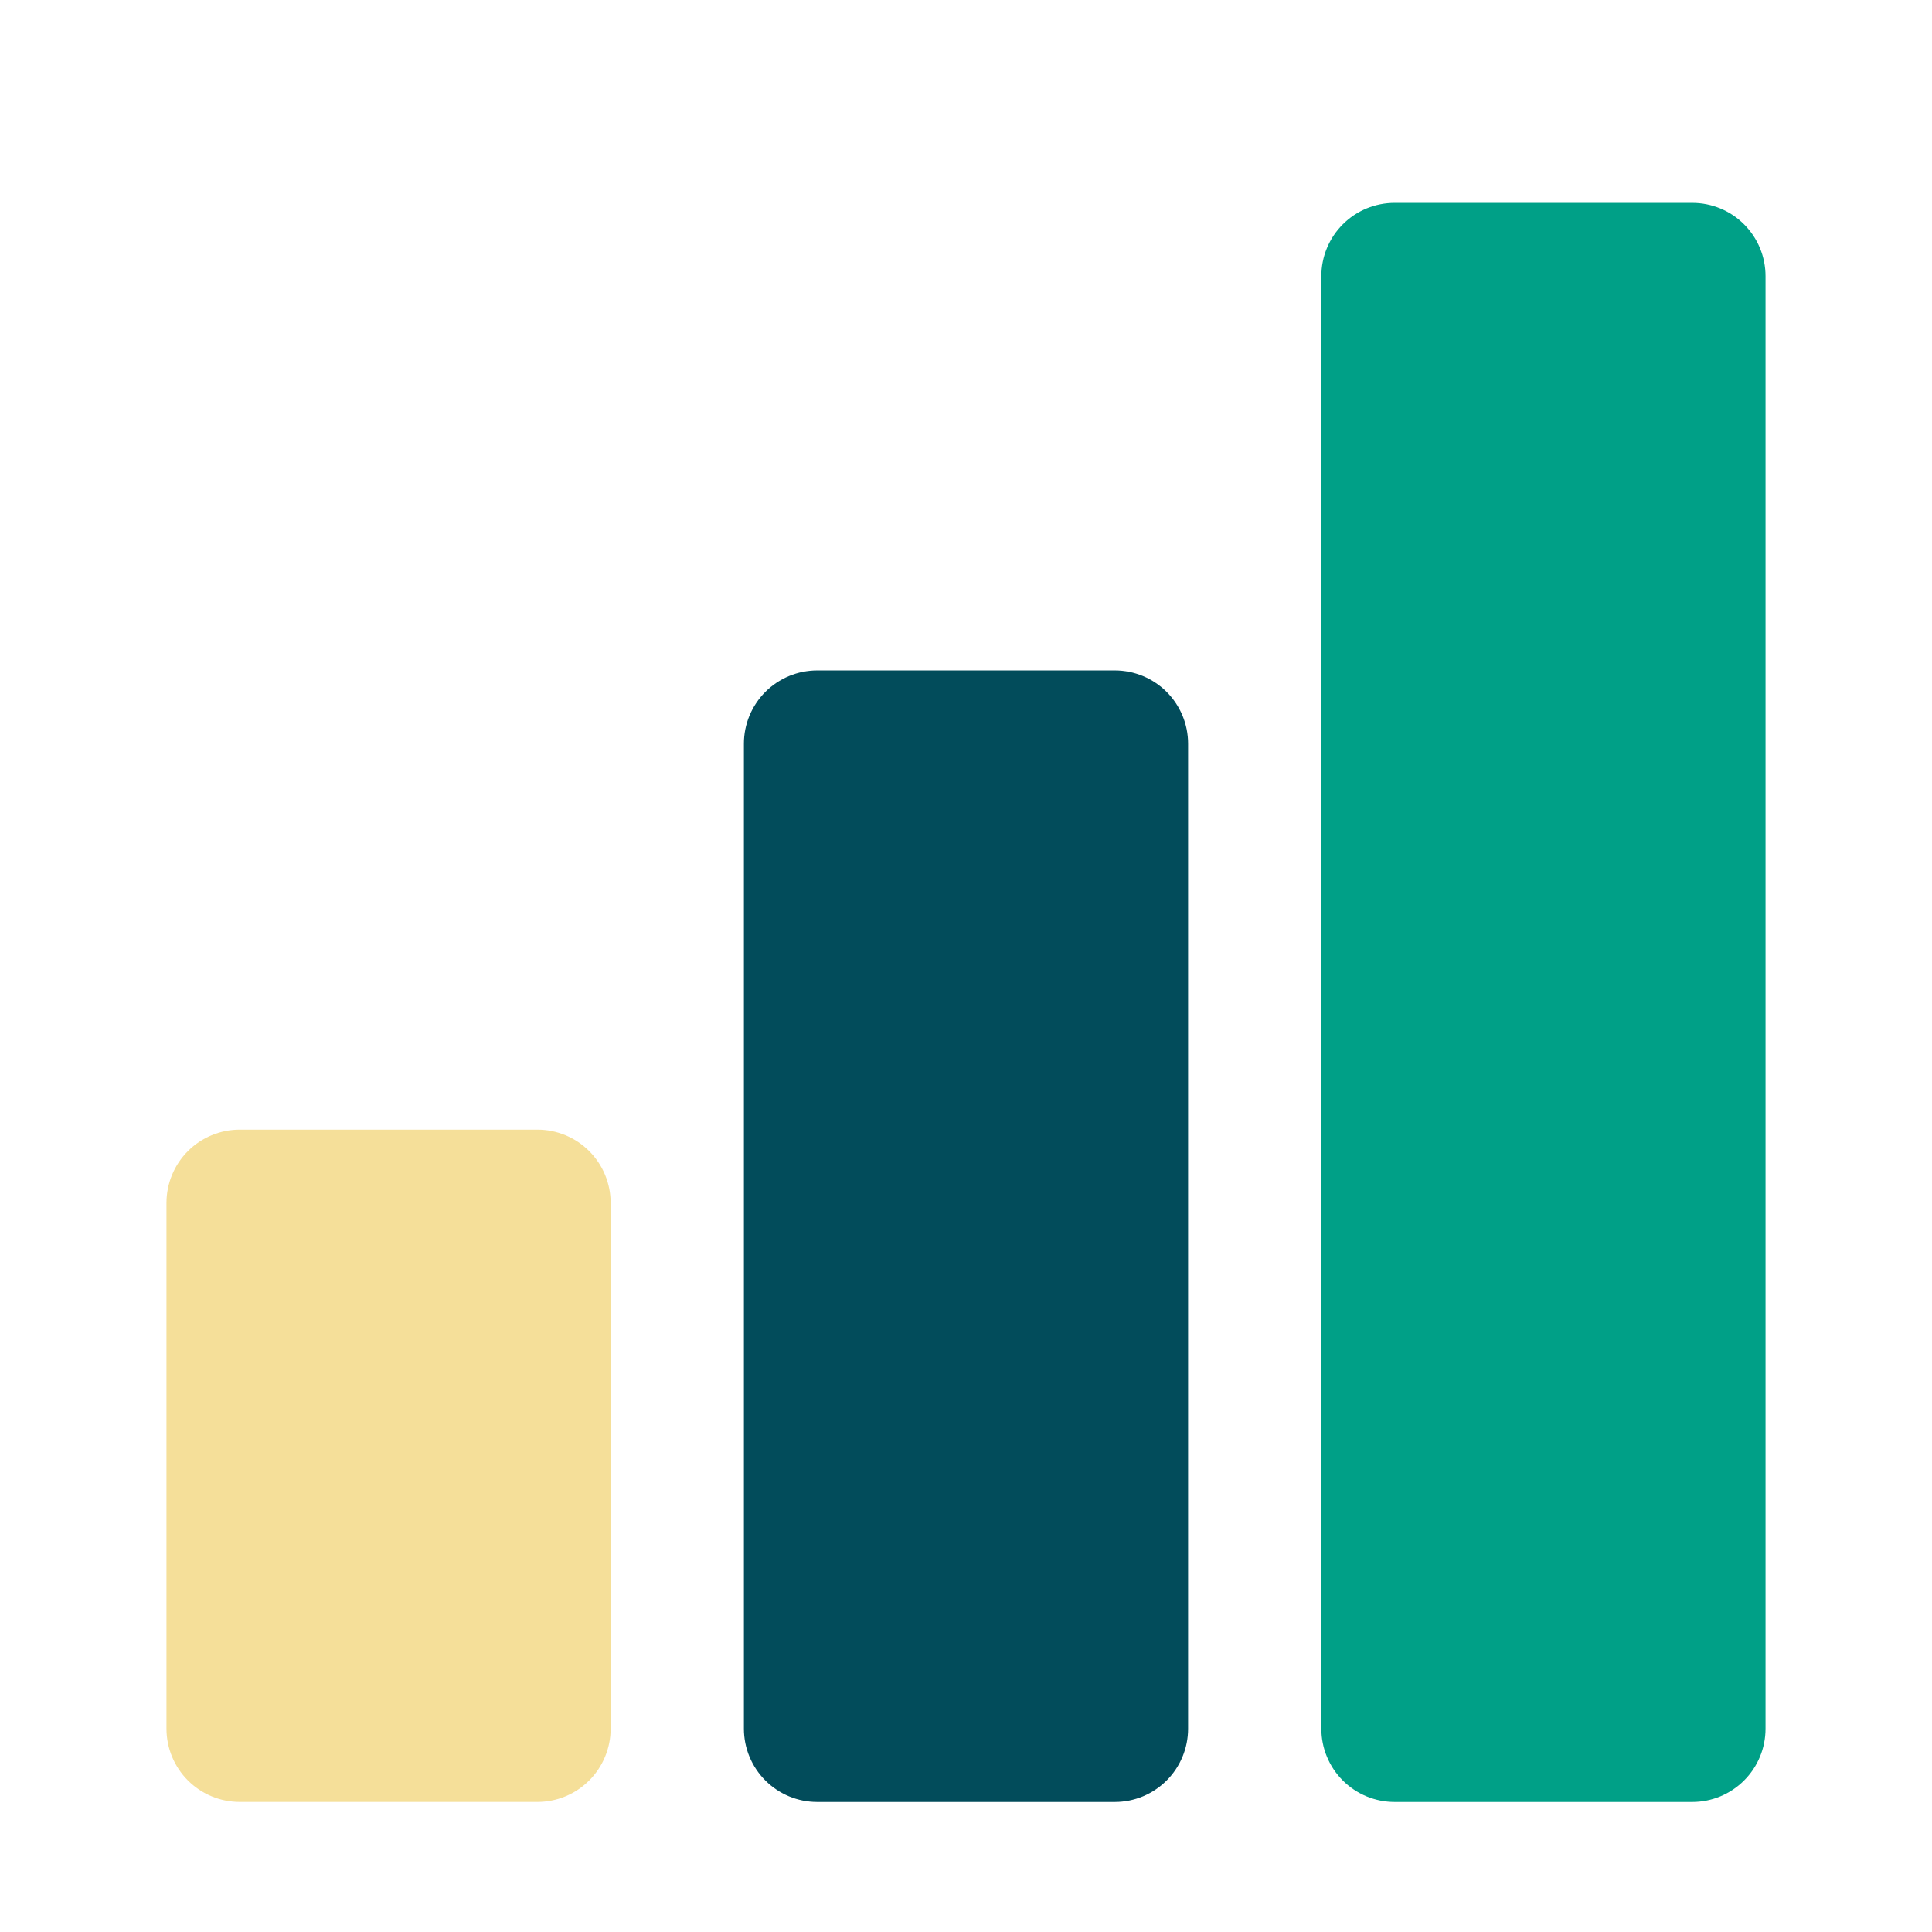 <svg xmlns="http://www.w3.org/2000/svg" xmlns:xlink="http://www.w3.org/1999/xlink" width="500" zoomAndPan="magnify" viewBox="0 0 375 375" height="500" preserveAspectRatio="xMidYMid meet" version="1.0"><defs><clipPath id="72865c904e"><path d="M 32.309 219 L 119 219 L 119 350 L 32.309 350 Z M 32.309 219 " clip-rule="nonzero"/></clipPath><clipPath id="724c00bcba"><path d="M 256 39 L 342.809 39 L 342.809 350 L 256 350 Z M 256 39 " clip-rule="nonzero"/></clipPath></defs><g clip-path="url(#72865c904e)"><path fill="#f5df99" d="M 46.523 219.266 L 104.312 219.266 C 105.246 219.266 106.172 219.355 107.086 219.539 C 108 219.723 108.891 219.992 109.754 220.348 C 110.613 220.707 111.434 221.145 112.211 221.66 C 112.984 222.18 113.703 222.77 114.363 223.43 C 115.023 224.09 115.613 224.809 116.133 225.582 C 116.648 226.359 117.086 227.18 117.445 228.039 C 117.801 228.902 118.07 229.793 118.254 230.707 C 118.438 231.621 118.527 232.547 118.527 233.48 L 118.527 335.535 C 118.527 336.469 118.438 337.395 118.254 338.309 C 118.07 339.227 117.801 340.113 117.445 340.977 C 117.086 341.84 116.648 342.656 116.133 343.434 C 115.613 344.211 115.023 344.93 114.363 345.586 C 113.703 346.246 112.984 346.836 112.211 347.355 C 111.434 347.875 110.613 348.312 109.754 348.668 C 108.891 349.027 108 349.297 107.086 349.477 C 106.172 349.66 105.246 349.75 104.312 349.75 L 46.523 349.75 C 45.594 349.75 44.668 349.66 43.754 349.477 C 42.836 349.297 41.949 349.027 41.086 348.668 C 40.223 348.312 39.406 347.875 38.629 347.355 C 37.852 346.836 37.133 346.246 36.473 345.586 C 35.812 344.93 35.227 344.211 34.707 343.434 C 34.188 342.656 33.75 341.84 33.395 340.977 C 33.035 340.113 32.766 339.227 32.586 338.309 C 32.402 337.395 32.312 336.469 32.312 335.535 L 32.312 233.48 C 32.312 232.547 32.402 231.621 32.586 230.707 C 32.766 229.793 33.035 228.902 33.395 228.039 C 33.75 227.18 34.188 226.359 34.707 225.582 C 35.227 224.809 35.812 224.09 36.473 223.43 C 37.133 222.77 37.852 222.18 38.629 221.66 C 39.406 221.145 40.223 220.707 41.086 220.348 C 41.949 219.992 42.836 219.723 43.754 219.539 C 44.668 219.355 45.594 219.266 46.523 219.266 Z M 46.523 219.266 " fill-opacity="1" fill-rule="nonzero"/></g><path fill="#024c5b" d="M 158.605 130.129 L 216.395 130.129 C 217.328 130.129 218.25 130.223 219.168 130.402 C 220.082 130.586 220.973 130.855 221.832 131.211 C 222.695 131.57 223.516 132.008 224.289 132.527 C 225.066 133.043 225.785 133.633 226.445 134.293 C 227.105 134.953 227.695 135.672 228.211 136.449 C 228.73 137.223 229.168 138.043 229.527 138.906 C 229.883 139.766 230.152 140.656 230.336 141.57 C 230.516 142.488 230.609 143.41 230.609 144.344 L 230.609 335.543 C 230.609 336.477 230.516 337.398 230.336 338.316 C 230.152 339.23 229.883 340.121 229.527 340.98 C 229.168 341.844 228.73 342.664 228.211 343.441 C 227.695 344.215 227.105 344.934 226.445 345.594 C 225.785 346.254 225.066 346.844 224.289 347.359 C 223.516 347.879 222.695 348.316 221.832 348.676 C 220.973 349.031 220.082 349.301 219.168 349.484 C 218.25 349.664 217.328 349.758 216.395 349.758 L 158.605 349.758 C 157.672 349.758 156.75 349.664 155.832 349.484 C 154.918 349.301 154.027 349.031 153.168 348.676 C 152.305 348.316 151.484 347.879 150.707 347.359 C 149.934 346.844 149.215 346.254 148.555 345.594 C 147.895 344.934 147.305 344.215 146.789 343.441 C 146.27 342.664 145.832 341.844 145.473 340.98 C 145.117 340.121 144.848 339.23 144.664 338.316 C 144.484 337.398 144.391 336.477 144.391 335.543 L 144.391 144.344 C 144.391 143.41 144.484 142.488 144.664 141.57 C 144.848 140.656 145.117 139.766 145.473 138.906 C 145.832 138.043 146.27 137.223 146.789 136.449 C 147.305 135.672 147.895 134.953 148.555 134.293 C 149.215 133.633 149.934 133.043 150.707 132.527 C 151.484 132.008 152.305 131.57 153.168 131.211 C 154.027 130.855 154.918 130.586 155.832 130.402 C 156.75 130.223 157.672 130.129 158.605 130.129 Z M 158.605 130.129 " fill-opacity="1" fill-rule="nonzero"/><g clip-path="url(#724c00bcba)"><path fill="#00a087" d="M 270.688 39.379 L 328.473 39.379 C 329.406 39.379 330.332 39.469 331.246 39.652 C 332.164 39.836 333.051 40.105 333.914 40.461 C 334.777 40.82 335.594 41.258 336.371 41.773 C 337.148 42.293 337.863 42.883 338.523 43.543 C 339.184 44.203 339.773 44.922 340.293 45.695 C 340.812 46.473 341.25 47.293 341.605 48.152 C 341.965 49.016 342.234 49.906 342.414 50.82 C 342.598 51.734 342.688 52.66 342.688 53.594 L 342.688 335.543 C 342.688 336.477 342.598 337.398 342.414 338.316 C 342.234 339.23 341.965 340.121 341.605 340.98 C 341.25 341.844 340.812 342.664 340.293 343.441 C 339.773 344.215 339.184 344.934 338.523 345.594 C 337.863 346.254 337.148 346.844 336.371 347.359 C 335.594 347.879 334.777 348.316 333.914 348.676 C 333.051 349.031 332.164 349.301 331.246 349.484 C 330.332 349.664 329.406 349.758 328.473 349.758 L 270.688 349.758 C 269.754 349.758 268.828 349.664 267.914 349.484 C 267 349.301 266.109 349.031 265.246 348.676 C 264.383 348.316 263.566 347.879 262.789 347.359 C 262.012 346.844 261.297 346.254 260.637 345.594 C 259.977 344.934 259.387 344.215 258.867 343.441 C 258.348 342.664 257.91 341.844 257.555 340.98 C 257.195 340.121 256.926 339.23 256.746 338.316 C 256.562 337.398 256.473 336.477 256.473 335.543 L 256.473 53.594 C 256.473 52.66 256.562 51.734 256.746 50.82 C 256.926 49.906 257.195 49.016 257.555 48.152 C 257.91 47.293 258.348 46.473 258.867 45.695 C 259.387 44.922 259.977 44.203 260.637 43.543 C 261.297 42.883 262.012 42.293 262.789 41.773 C 263.566 41.258 264.383 40.82 265.246 40.461 C 266.109 40.105 267 39.836 267.914 39.652 C 268.828 39.469 269.754 39.379 270.688 39.379 Z M 270.688 39.379 " fill-opacity="1" fill-rule="nonzero"/></g></svg>